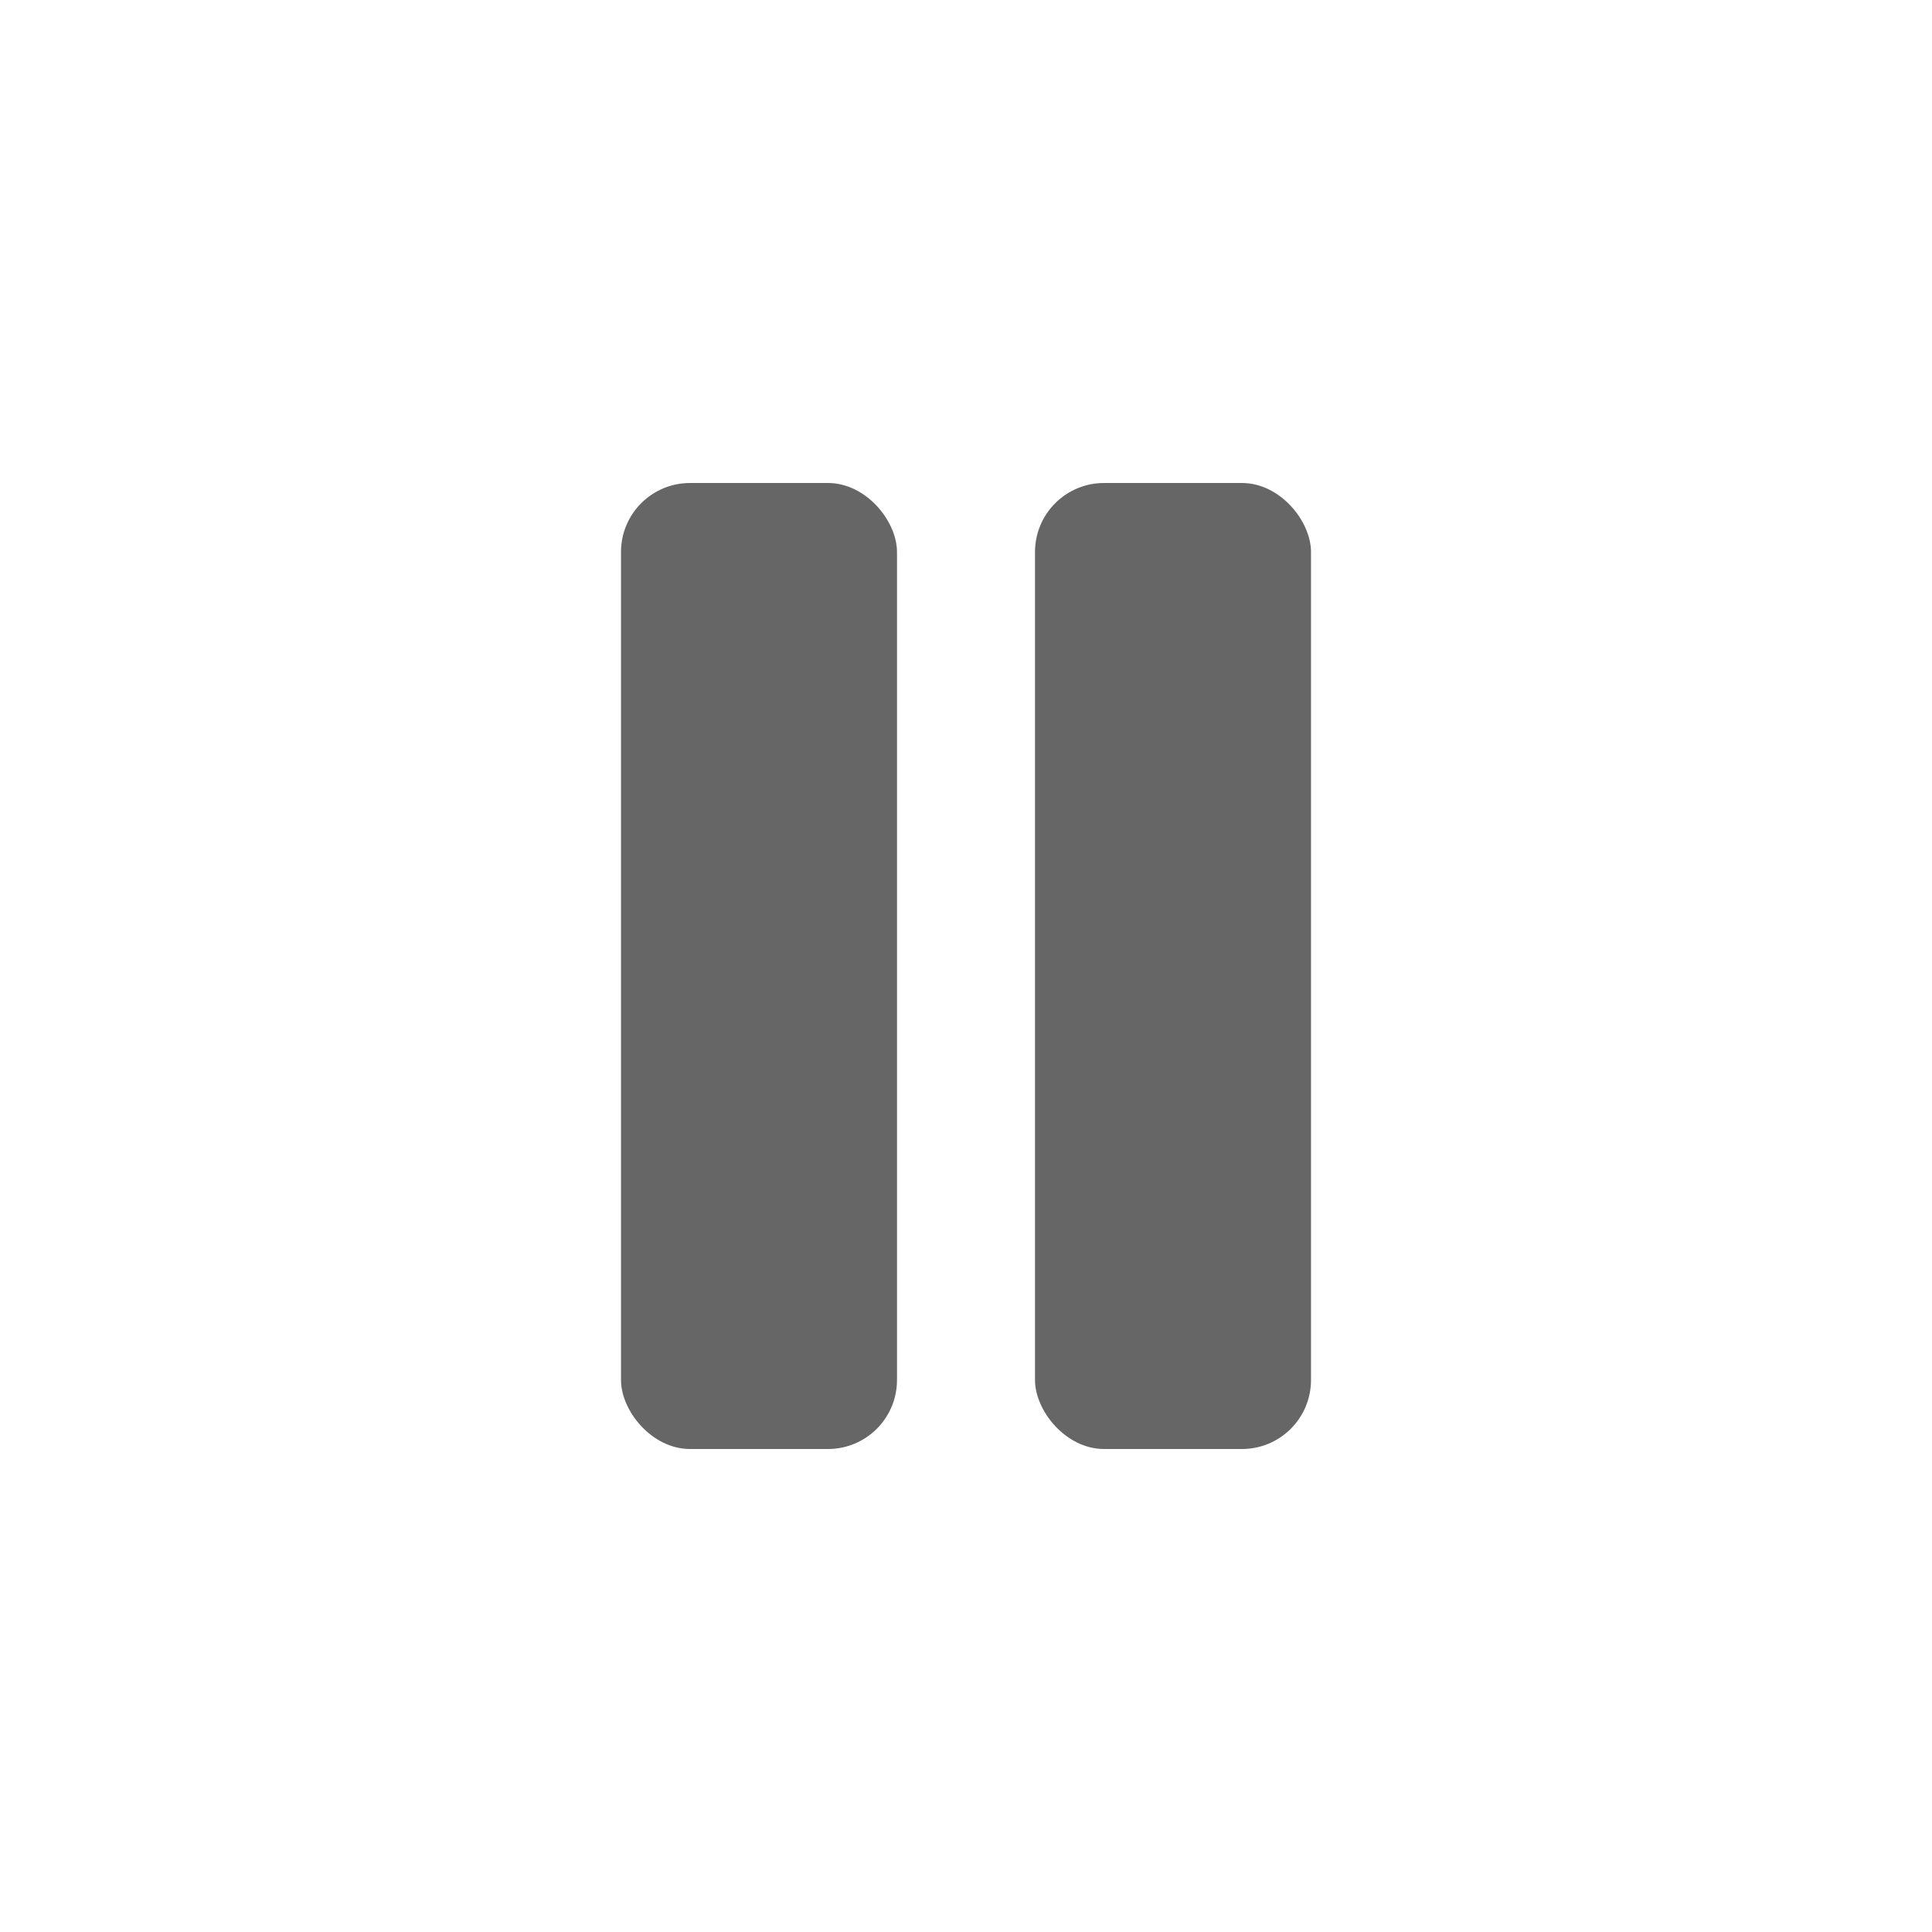 <svg width="28" height="28" viewBox="0 0 28 28" fill="none" xmlns="http://www.w3.org/2000/svg">
<rect x="9" y="7" width="4" height="14" rx="1" fill="#666666"/>
<rect x="15" y="7" width="4" height="14" rx="1" fill="#666666"/>
</svg>
